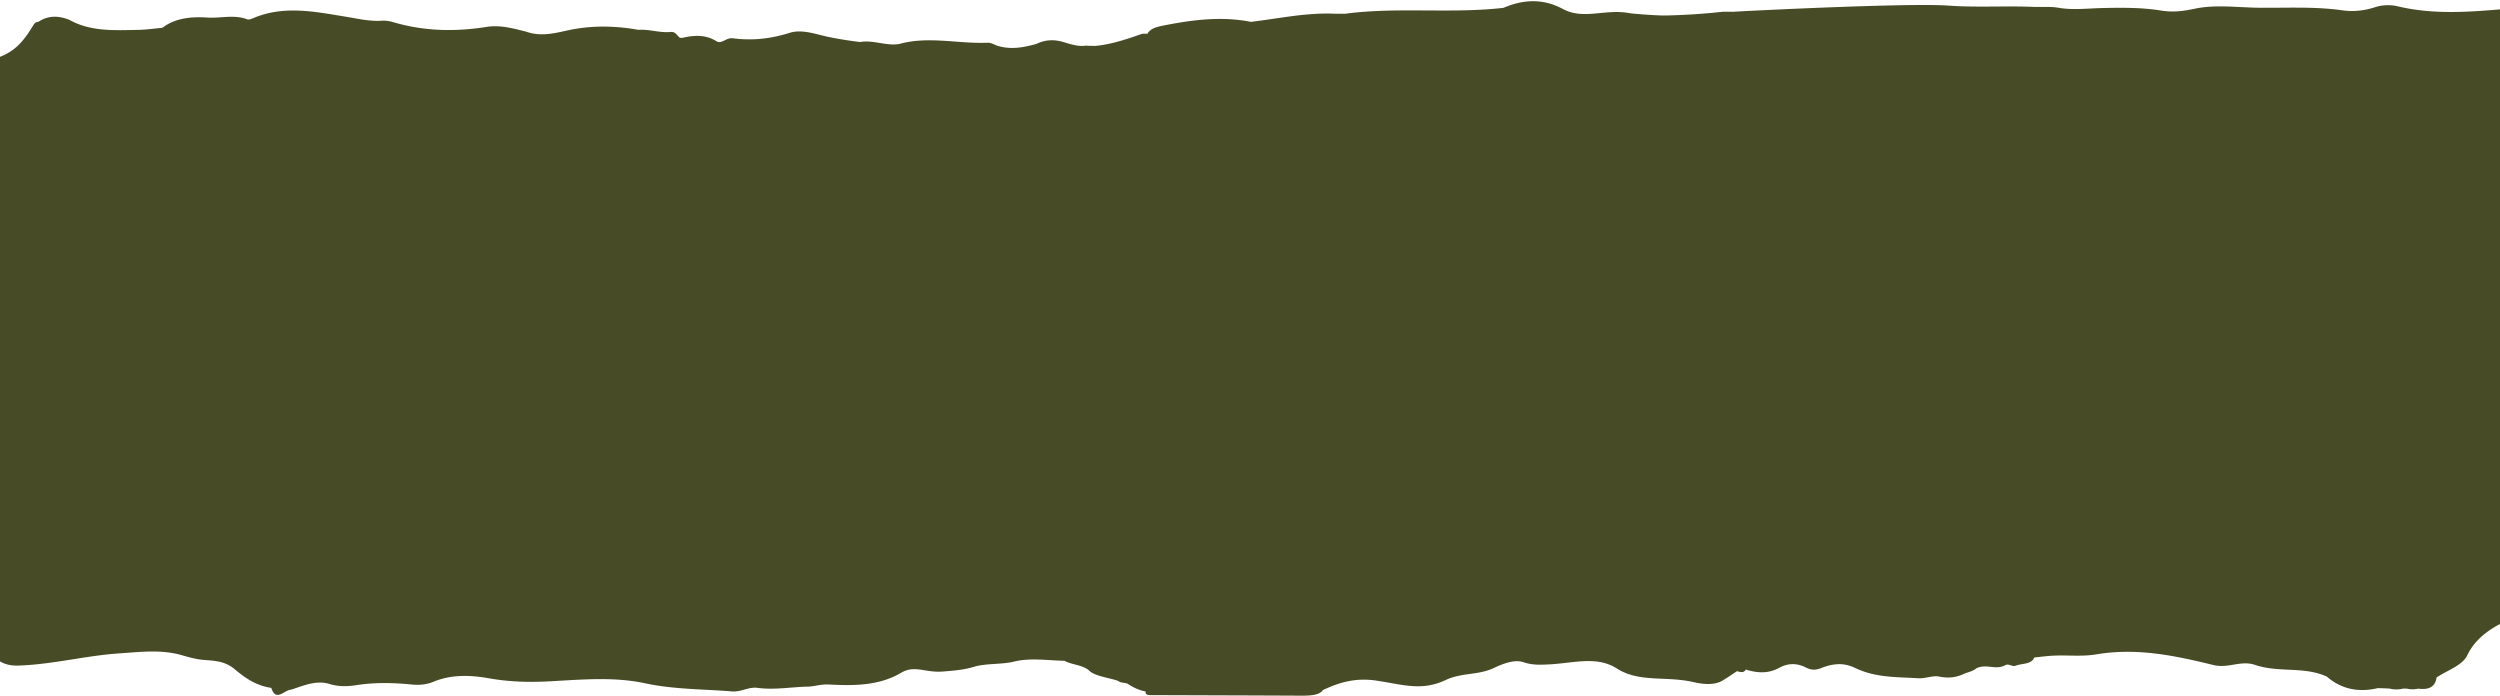 <svg xmlns="http://www.w3.org/2000/svg" viewBox="0 0 1440 401" preserveAspectRatio="none">
  <path fill="#474B26" fill-rule="evenodd" d="M1506.3 100.038a43.849 43.849 0 0 0-4.003-3.384c-5.638-14.968-3.875-30.5-5.7-45.76-.21-1.75-.24-3.41.924-5.016 4.958-6.865 4.145-14.48 4.08-21.884-.031-3.9-1.675-7.109-7.52-9.319-13.157-4.973-27.313-6.624-41.156-9.363-2.77-.546-5.7-.526-8.7-.265-21.12 1.82-42.239 3.599-63.177-1.42-4.143-.994-8.87-.817-13.012.525-6.038 1.957-12.378 2.715-18.555 1.828-16.284-2.336-32.708-1.33-49.035-1.54-11.93-.159-24.215-1.88-35.79.484-6.912 1.412-12.447 2.353-19.97 1.14-11.008-1.78-22.745-1.696-34.258-1.412-8.218.202-16.5 1.249-24.722-.177-4.82-.836-9.734-.312-14.57-.51-16.326-.666-32.608.433-49.02-.741-22.095-1.582-112.007 2.84-123.805 3.559-1.277-.006-2.555-.014-3.83-.019-.643-.006-1.284-.013-1.928-.017-10.777 1.206-21.588 1.905-32.43 2.17-6.508.164-20.668-1.174-20.95-1.231-14.439-2.915-26.825 4.015-38.97-2.515-11.296-6.069-22.654-5.617-34.22-.645-15.141 1.736-30.397 1.58-45.648 1.491-1.907-.009-3.813-.02-5.719-.023-13.344-.036-26.67.172-39.902 1.935l-2.654-.005-3.303-.03c-10.278-.442-20.294.763-30.278 2.191-1.997.284-3.993.578-5.987.87-1.995.29-3.993.58-5.988.855-2 .275-3.999.535-6.003.772-17.022-3.34-33.671-1.157-50.239 2.106-1.892.37-3.786.77-5.433 1.47-.822.353-1.581.78-2.25 1.319-.078.06-.14.14-.213.205a6.917 6.917 0 0 0-1.467 1.754c-.316 0-.63.001-.945.003-.668 0-1.334.001-2 .006h-.002c-3.157 1.092-6.31 2.191-9.504 3.195-.577.18-1.153.35-1.731.524a114.75 114.75 0 0 1-3.185.906c-4.142 1.116-8.383 1.997-12.828 2.391l-.955-.023-3.51-.082a1.512 1.512 0 0 0-1.025-.02c-4.593.537-8.734-.942-12.78-2.14-5.517-1.633-10.49-1.283-15.403 1.069-7.248 2.066-14.563 3.424-22.191 1.196-1.987-.65-4.017-1.935-5.952-1.851-2.125.091-4.25.096-6.377.044-7.487-.177-14.99-1.046-22.476-1.342-7.407-.292-14.799-.022-22.14 2.044-3.23.513-6.387.146-9.532-.345-1.508-.239-3.017-.5-4.526-.712a42.978 42.978 0 0 0-2.803-.31c-1.874-.14-3.763-.121-5.678.215-6.43-.819-12.754-1.749-19.105-3.147-6.762-1.485-14.526-4.333-21.402-2.148-10.79 3.425-21.544 4.64-32.789 3.133-3.813-.51-6.353 3.599-9.403 1.695a19.733 19.733 0 0 0-8.452-2.93 22.977 22.977 0 0 0-2.426-.135l-.044-.002c-2.902-.01-5.861.474-8.901 1.182a1.788 1.788 0 0 0-.542-.098 1.891 1.891 0 0 0-.547.075c-1.776-1.187-2.545-3.708-5.4-3.414-5.18.531-10.094-.938-15.136-1.244-.386-.026-.775-.04-1.165-.05a23.4 23.4 0 0 0-2.348.06 122.2 122.2 0 0 0-10.467-1.417c-.871-.075-1.742-.145-2.614-.203-1.738-.116-3.48-.19-5.218-.22-7.826-.137-15.64.606-23.487 2.392-7.348 1.671-15.008 3.302-22.671.56-7.457-1.908-15.125-4.033-22.925-2.799-18.381 2.911-36.284 2.493-53.916-2.762-2.004-.596-4.332-.931-6.45-.797-7.21.456-13.887-1.19-20.824-2.319-17.718-2.877-35.685-6.676-53.24.838-1.027.44-2.61 1.031-3.4.719-7.51-2.96-15.408-.553-23.087-1.064-5.797-.387-11.612-.17-16.93 1.416-3.189.948-6.202 2.391-8.921 4.492-1.143.102-2.281.22-3.424.346-3.42.37-6.843.771-10.273.84-13.789.288-27.758 1.071-39.891-5.764-2.722-1.086-5.395-1.728-8.01-1.793-3.36-.079-6.626.794-9.765 2.903-.982.084-1.68.382-2.226.942a3.757 3.757 0 0 0-.503.65C14.779 21.654 10.187 28.96-.496 32.92c-3.862 1.43-6.67 5.486-6.663 9.709.005 1.47.854 3.546-1.256 4.21-10.37 3.253-13.663 11.595-20.663 17.247a54.717 54.717 0 0 0-9.996 5.242c-4.065 2.697-7.583 5.815-10.78 9.183-.303.324-.606.647-.904.974a100.18 100.18 0 0 0-4.786 5.643c-1.65 1.05-3.02 2.162-4.175 3.321-.28.284-.544.573-.8.863-.75.851-1.386 1.727-1.913 2.629a15.598 15.598 0 0 0-1.424 3.158 16.99 16.99 0 0 0-.721 3.315c-.338 2.984.036 6.13.814 9.361.15 1.544-.331 3.321 2.322 3.945l1.495 2.306-.043-.036-.05-.048c2 6.69 8.52 12.318 8.6 19.28.087 7.438 3.3 14.653 1.691 22.197-1.114 5.224.769 10.228 3.724 15.025 2.219 3.603 5.55 7.613 3.71 11.469-1.101 2.309-1.856 4.7-2.438 7.13-.11.462-.213.925-.314 1.389-.057.266-.108.533-.16.798h-6.157c-.625 1.411-1.253 2.823-1.877 4.23-.336.659-.677 1.315-1.021 1.972-1.034 1.968-2.085 3.93-2.961 5.943-3.814 8.743-4.77 18.39-14.362 25.236-2.485 1.774-3.314 5.1-3.254 8.348.29 14.582.068 29.171.215 43.756.035 3.401 2.126 7.119.972 10.14-1.161 3.044-1.366 5.685-.722 8.012 1.073 3.873 4.501 6.863 9.776 9.373.174.22.35.44.526.66l.98 1.232c-.006-.001-.01-.005-.019-.006-2.478 4.15.53 6.987 3.972 9.447 7.683 5.491 14.75 11.593 23.564 15.994 2.246 1.122 3.28 2.43 4.254 4.255 6.007 11.258 12.204 22.454 18.38 33.654.851 1.545 1.576 3.266 3.342 3.954.483.19 1.04.3 1.702.311.424.005.895-.031 1.41-.117.15.592.427.92.785 1.088.221.1.472.145.74.153.177.006.364-.002.553-.017.175-.015.354-.035.532-.052.027-.002.052-.007.077-.008.335-.037.668-.065.98-.048 3.52 3.53 8.186 4.829 13.76 4.628 19.579-.697 38.321-5.707 57.774-7.013 12.073-.811 24.164-2.399 36.087 1.053 4.152 1.2 8.469 2.421 12.814 2.734 6.669.478 12.257.811 17.712 5.428a77.822 77.822 0 0 0 4.336 3.438c4.59 3.357 9.993 6.285 16.617 7.2.086.263.172.51.26.743 2.03 5.377 5.164 2.947 8.185 1.32.13-.072.262-.14.393-.204.262-.136.52-.26.78-.371.645-.278 1.278-.461 1.883-.466 7.112-2.322 14.408-5.618 22.103-3.247 5.422 1.67 10.4 1.438 15.519.646 10.591-1.635 21.192-1.407 31.742-.347 4.608.462 8.838-.029 12.624-1.617 10.22-4.292 21.462-3.807 31.536-2.014 11.529 2.054 22.884 2.43 34.222 1.847 18.824-.97 37.677-2.882 56.151 1.095 16.446 3.54 33.256 3.302 49.923 4.652 5.281.428 9.666-2.732 14.725-2.043 9.701 1.325 19.219-.495 28.82-.697 4.095-.087 7.741-1.489 12.396-1.236 14.321.778 28.844.739 41.412-6.693 8.047-4.76 13.82.065 24.175-.778 6.035-.494 11.955-.923 17.726-2.67 7.185-2.179 15.923-1.255 23.22-3.042 9.38-2.298 18.984-.7 29.15-.447 3.088 1.708 7.014 2.133 10.373 3.425 1.528.586 2.936 1.353 4.099 2.499 3.57 3.3 15.004 4.456 16.993 6.047.796.64 4.054.696 4.91 1.269 2.968 1.987 6.26 3.632 10.346 4.439-.068.367-.063.68.017.936.08.249.234.443.434.6.02.015.032.034.05.05.06.04.129.068.193.1.068.037.128.08.202.108.442.179 1.012.258 1.667.27 13.99.05 27.984.093 41.975.142 14.022.048 28.041.101 42.064.166 5.692.027 13.24.35 15.45-3.21 9.535-4.46 18.79-7.246 30.87-5.435 15.321 2.297 26.025 6.175 39.86-.349 9.289-4.382 18.472-2.589 27.778-6.948 5.261-2.464 11.862-5.06 16.942-3.337 5.167 1.75 9.619 1.534 14.488 1.304 14.397-.685 27.65-5.129 39.393 2.339 13.076 8.318 28.232 4.147 44.299 7.87 5.66 1.312 12.051 1.792 16.504-.88 2.877-1.73 5.603-3.623 8.397-5.443.486.13.976.268 1.454.368 1.433.304 2.765.273 3.63-1.326 4.922 1.572 9.782 2.154 14.482.926a20.004 20.004 0 0 0 4.643-1.86c5.133-2.83 10.329-2.864 15.478-.223 2.926 1.5 5.526 1.632 8.722.361 6.386-2.543 12.658-3.458 19.546-.143 11.631 5.597 23.222 5.218 36.575 5.96 4.286.238 8.132-1.738 12.025-.941 2.891.592 5.502.66 7.9.327a19.848 19.848 0 0 0 1.84-.352 20.714 20.714 0 0 0 1.73-.486 21.809 21.809 0 0 0 2.336-.914c2.744-1.252 5.238-1.429 7.638-3.435 5.998-2.709 10.985 1.359 16.648-1.77 1.886-1.041 3.85 1.151 5.948.33 3.586-1.4 8.968-.59 10.664-4.711 2.609-.283 5.215-.598 7.829-.838 9.997-.919 18.39.62 28.107-.998 23.279-3.881 45.227.793 67.183 6.172 8.678 2.128 15.669-2.845 23.877-.101 14.209 4.75 28.018.713 41.452 6.74 6.548 5.687 14.198 8.33 23.047 7.67 2.041-.15 4.147-.476 6.315-.986.777.015 1.554.029 2.338.05 1.555.06 3.12.126 4.685.193l-.123.008.001.002c2.239.58 4.48.627 6.721.211.32-.06.64-.127.958-.205l2.095-.016c.554.138 1.108.24 1.662.311 1.668.209 3.343.114 5.023-.282 1.625.229 3.054.254 4.295.087 3.709-.5 5.726-2.737 6.236-6.52 6.159-4.1 14.885-6.932 17.663-12.74 4.53-9.468 12.809-15.347 23.026-20.116 4.792-2.238 8.92-6.724 15.895-4.077 1.346.511 2.563-.439 3.815-1.097 9.374-4.933 19.771-8.45 28.887-13.873 3.941-2.344 9.505-3.026 9.046-7.976-.573-6.18.244-12.068 3.389-17.77.21-.382.173-.844.075-1.33-.102-.486-.266-.996-.32-1.467-1.574-3.251-3.536-6.336-5.749-9.31a94.183 94.183 0 0 0-4.224-5.254c-2.45-2.855-5.218-5.824-5.603-9.216-1.214-10.708-5.4-20.99-3.725-32.205 1.585-10.625 1.138-21.34 7.76-31.11 2.804-2.332 7.669-4.96 6.204-7.879-3.86-7.696.158-15.892-3.329-23.56h-.737c-.437-2.588-.983-5.17-1.772-7.73-.95-3.077.214-6.168 3.403-8.352 2.858-1.96 2.79-4.317 2.115-6.803-1.926-7.077-2.927-14.138.031-21.205 1.132-1.861 2.306-3.708 3.384-5.586.68-1.187 1.497-2.31 2.378-3.406.66-.826 1.359-1.637 2.055-2.447.39-.45.775-.904 1.158-1.36 1.21-1.43 2.374-2.884 3.296-4.445a16.39 16.39 0 0 0 .93-1.816c4.255-10.611 2.205-19.964-6.22-28.04"/>
</svg>
